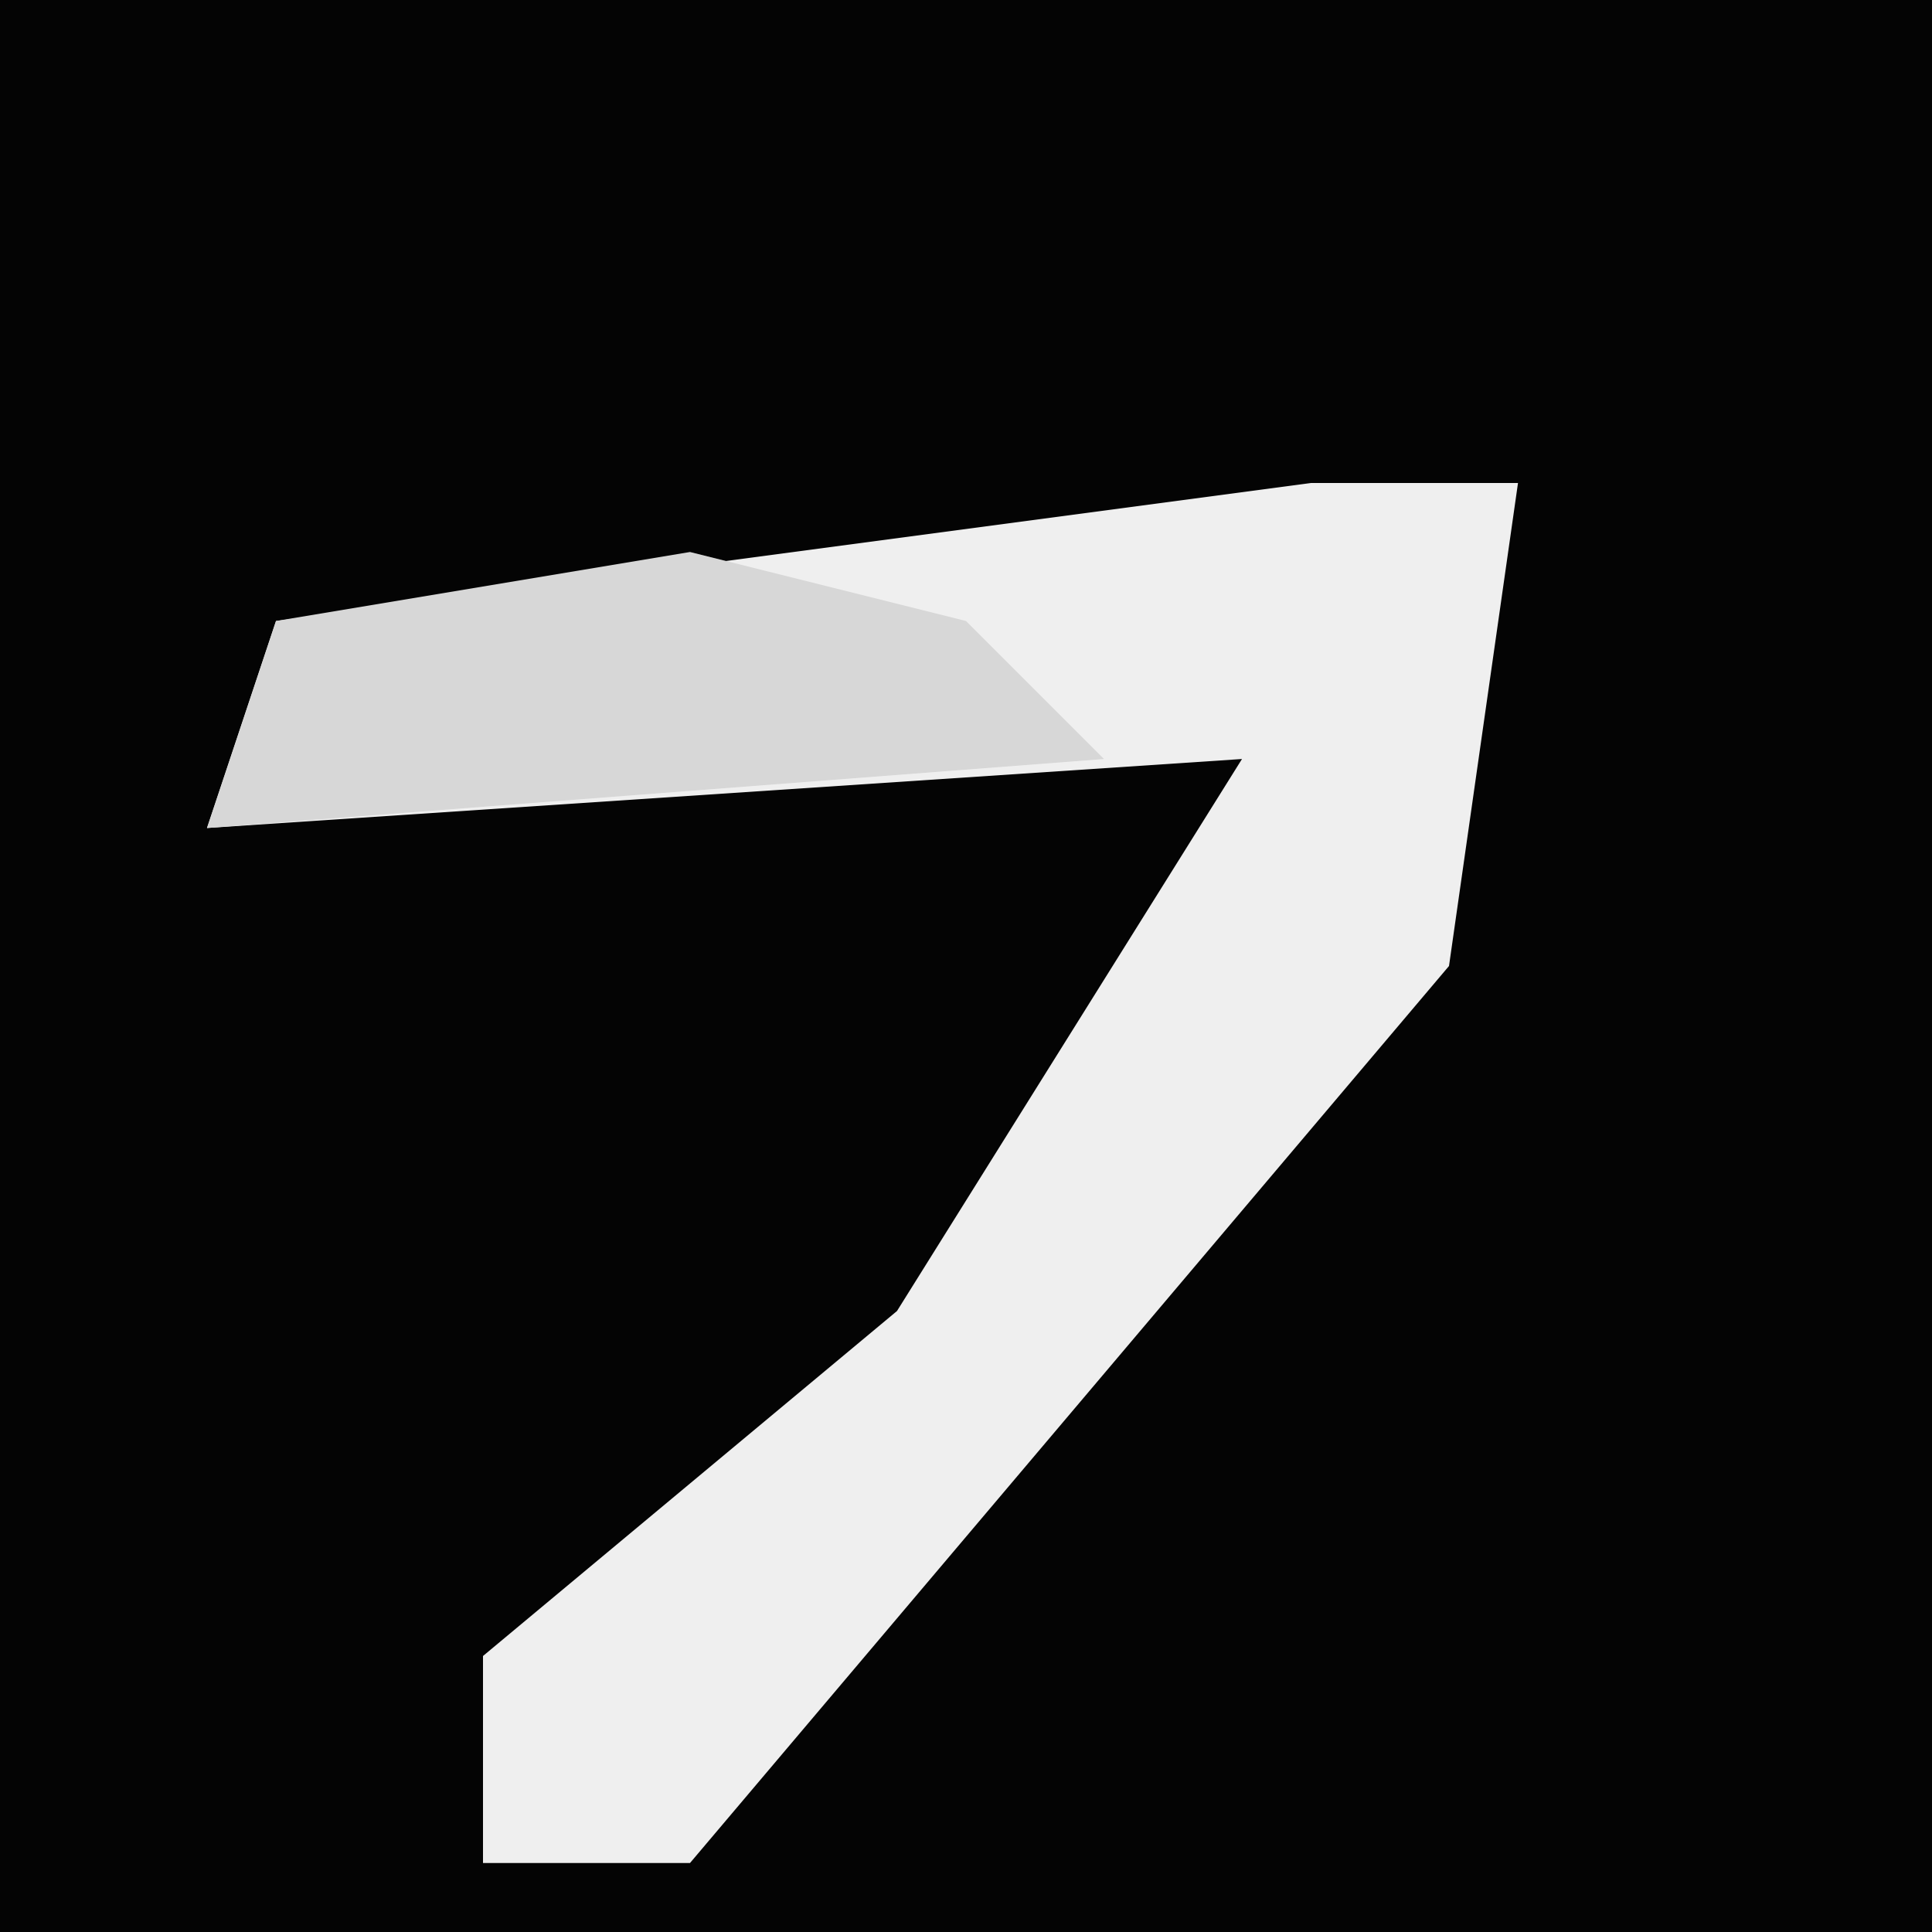 <?xml version="1.0" encoding="UTF-8"?>
<svg version="1.1" xmlns="http://www.w3.org/2000/svg" width="28" height="28">
<path d="M0,0 L28,0 L28,28 L0,28 Z " fill="#040404" transform="translate(0,0)"/>
<path d="M0,0 L3,0 L2,7 L-9,20 L-12,20 L-12,17 L-6,12 L-1,4 L-16,5 L-15,2 Z " fill="#EFEFEF" transform="translate(19,7)"/>
<path d="M0,0 L4,1 L6,3 L-7,4 L-6,1 Z " fill="#D7D7D7" transform="translate(10,8)"/>
</svg>
